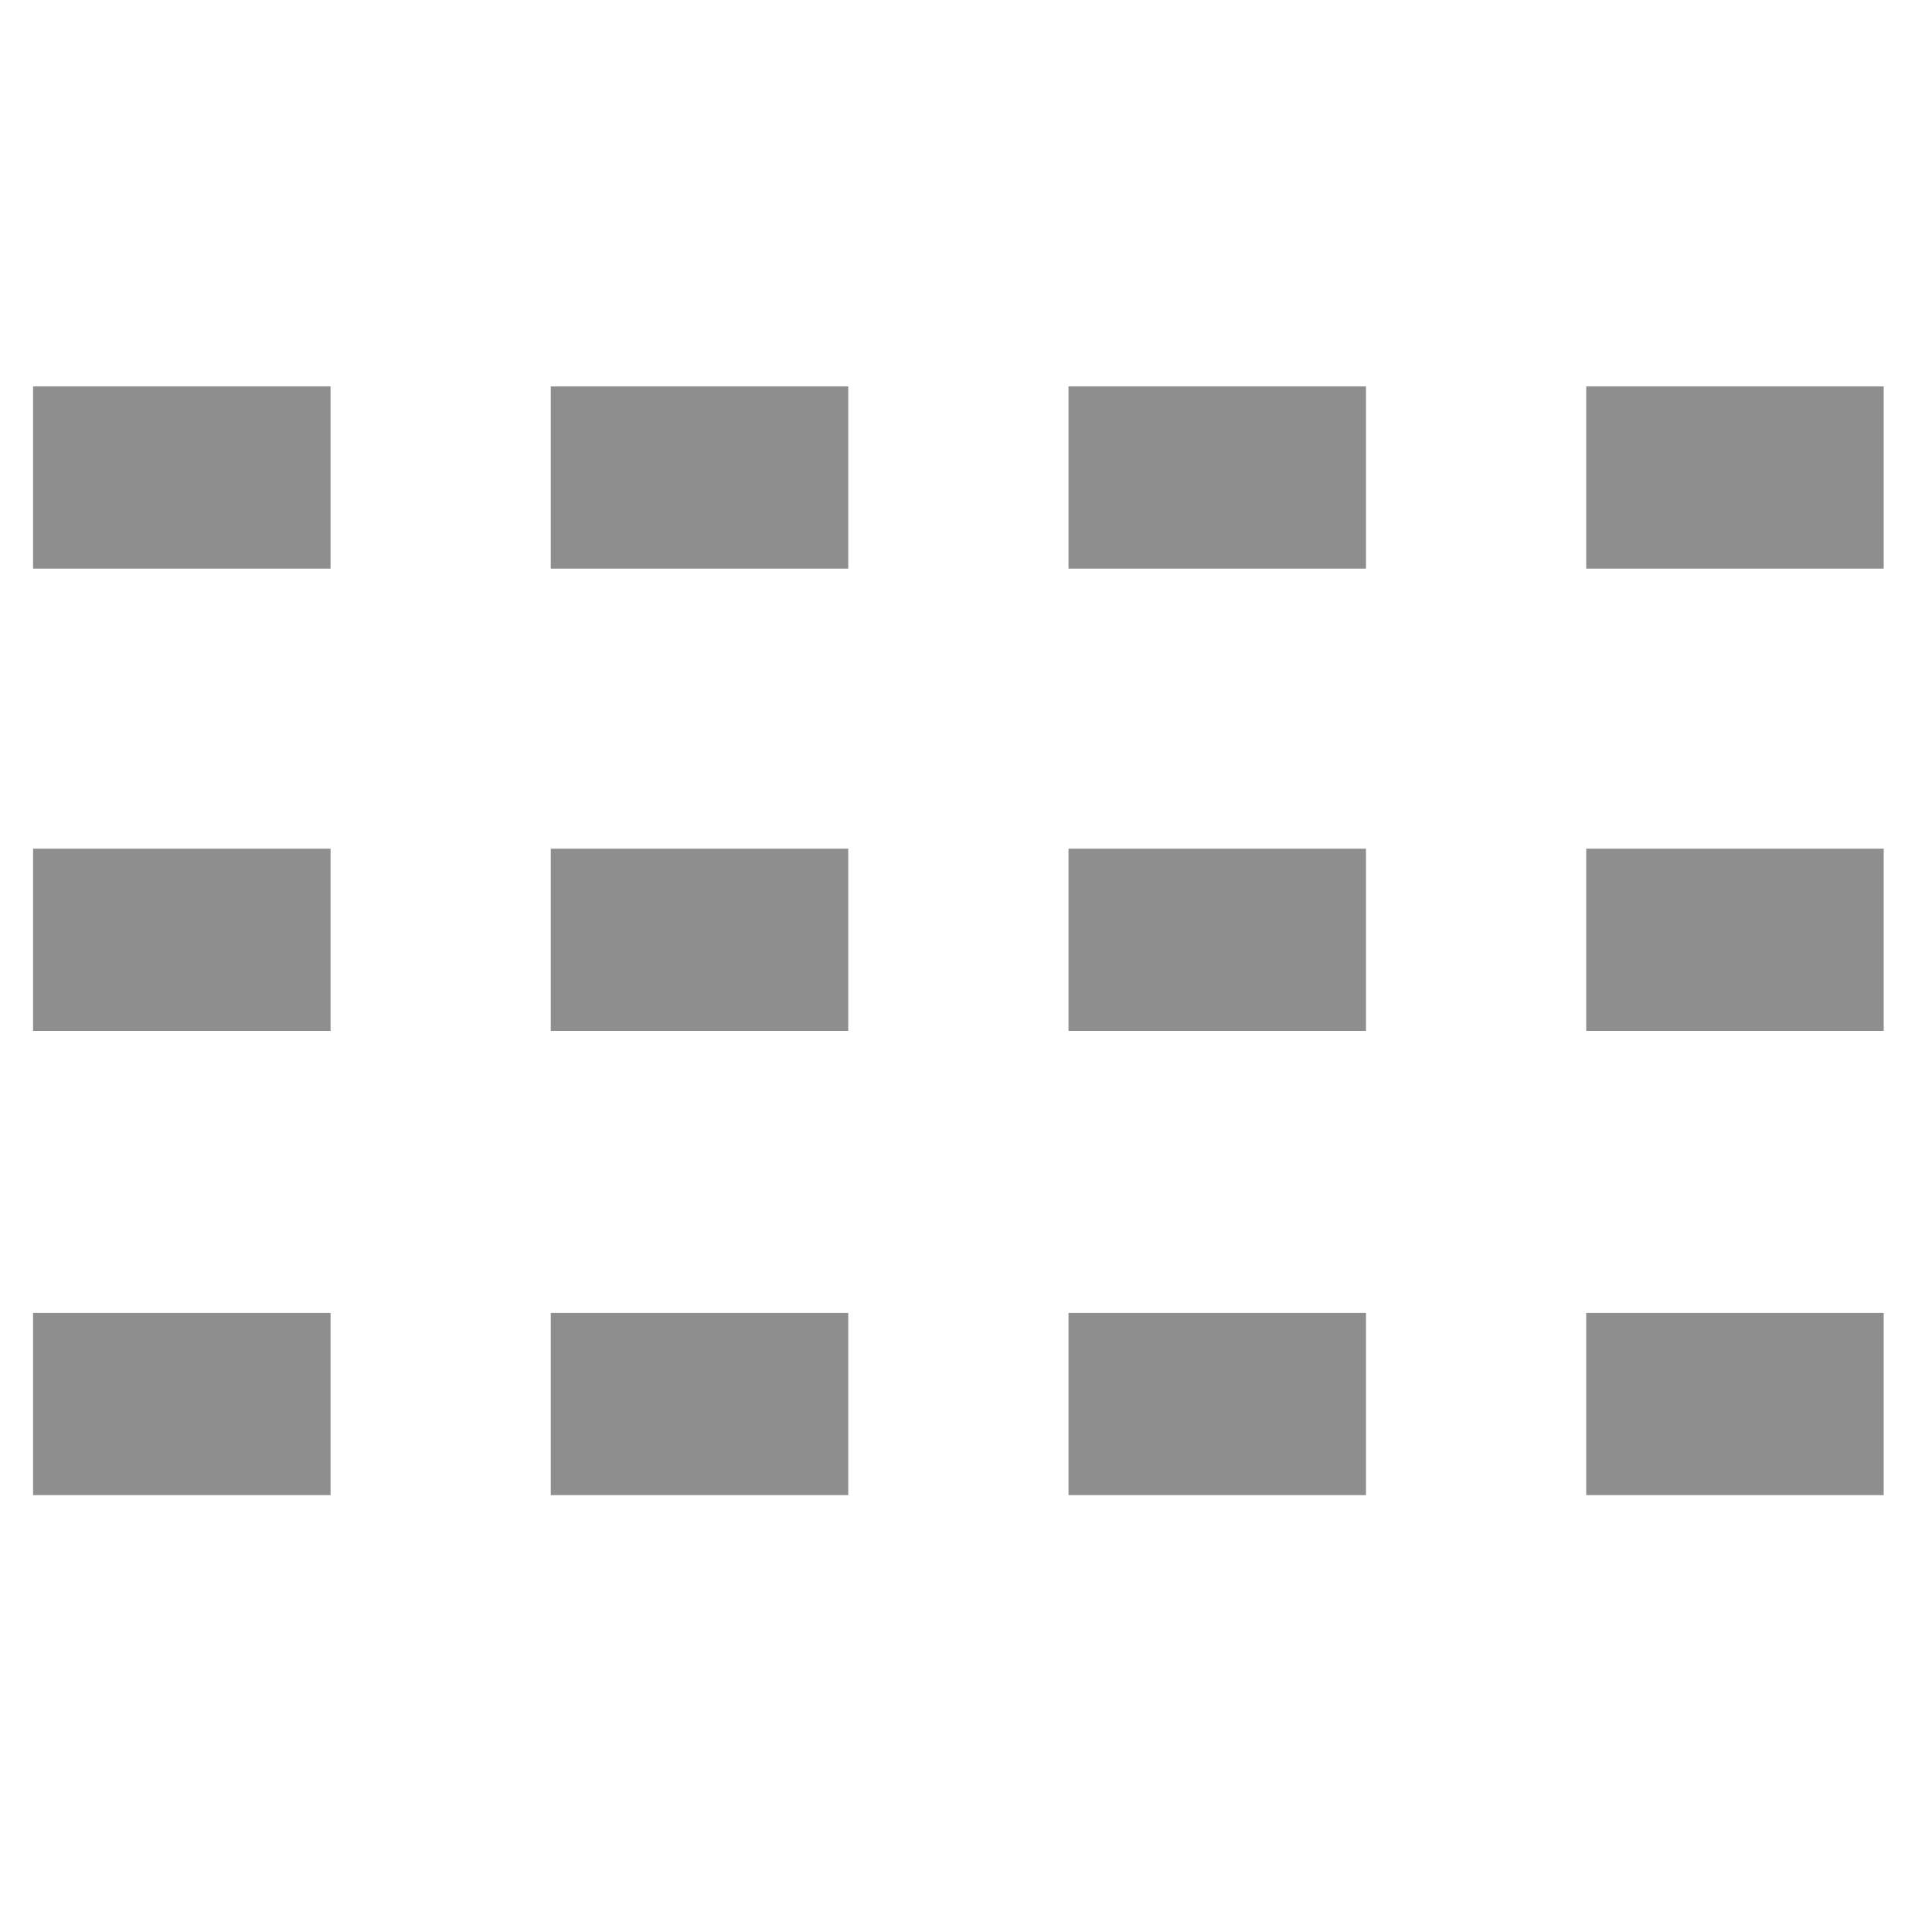 <?xml version="1.0" encoding="utf-8"?>
<!-- Generator: Adobe Illustrator 17.0.0, SVG Export Plug-In . SVG Version: 6.00 Build 0)  -->
<!DOCTYPE svg PUBLIC "-//W3C//DTD SVG 1.1//EN" "http://www.w3.org/Graphics/SVG/1.1/DTD/svg11.dtd">
<svg version="1.1" id="Layer_1" xmlns:sketch="http://www.bohemiancoding.com/sketch/ns"
	 xmlns="http://www.w3.org/2000/svg" xmlns:xlink="http://www.w3.org/1999/xlink" x="0px" y="0px" width="50px" height="50px"
	 viewBox="0 0 50 50" enable-background="new 0 0 50 50" xml:space="preserve">
<title>Artboard 1</title>
<desc>Created with Sketch.</desc>
<g id="Page-1" sketch:type="MSPage">
	<g id="user-interface" transform="translate(0.856, 10)" sketch:type="MSLayerGroup">
		<rect id="Rectangle-path" x="0" y="0" sketch:type="MSShapeGroup" fill="#8E8E8E" width="7.699" height="4.716">
		</rect>
		<rect id="Rectangle-path_1_" x="13.398" y="0" sketch:type="MSShapeGroup" fill="#8E8E8E" width="7.699" height="4.716">
		</rect>
		<rect id="Rectangle-path_2_" x="26.797" y="0" sketch:type="MSShapeGroup" fill="#8E8E8E" width="7.699" height="4.716">
		</rect>
		<rect id="Rectangle-path_3_" x="40.195" y="0" sketch:type="MSShapeGroup" fill="#8E8E8E" width="7.699" height="4.716">
		</rect>
		<rect id="Rectangle-path_4_" x="0" y="11.964" sketch:type="MSShapeGroup" fill="#8E8E8E" width="7.699" height="4.716">
		</rect>
		<rect id="Rectangle-path_5_" x="13.398" y="11.964" sketch:type="MSShapeGroup" fill="#8E8E8E" width="7.699" height="4.716">
		</rect>
		<rect id="Rectangle-path_6_" x="26.797" y="11.964" sketch:type="MSShapeGroup" fill="#8E8E8E" width="7.699" height="4.716">
		</rect>
		<rect id="Rectangle-path_7_" x="40.195" y="11.964" sketch:type="MSShapeGroup" fill="#8E8E8E" width="7.699" height="4.716">
		</rect>
		<rect id="Rectangle-path_8_" x="0" y="23.978" sketch:type="MSShapeGroup" fill="#8E8E8E" width="7.699" height="4.716">
		</rect>
		<rect id="Rectangle-path_9_" x="13.398" y="23.978" sketch:type="MSShapeGroup" fill="#8E8E8E" width="7.699" height="4.716">
		</rect>
		<rect id="Rectangle-path_10_" x="26.797" y="23.978" sketch:type="MSShapeGroup" fill="#8E8E8E" width="7.699" height="4.716">
		</rect>
		<rect id="Rectangle-path_11_" x="40.195" y="23.978" sketch:type="MSShapeGroup" fill="#8E8E8E" width="7.699" height="4.716">
		</rect>
	</g>
	<g id="Artboard-1" sketch:type="MSArtboardGroup">
	</g>
</g>
</svg>
